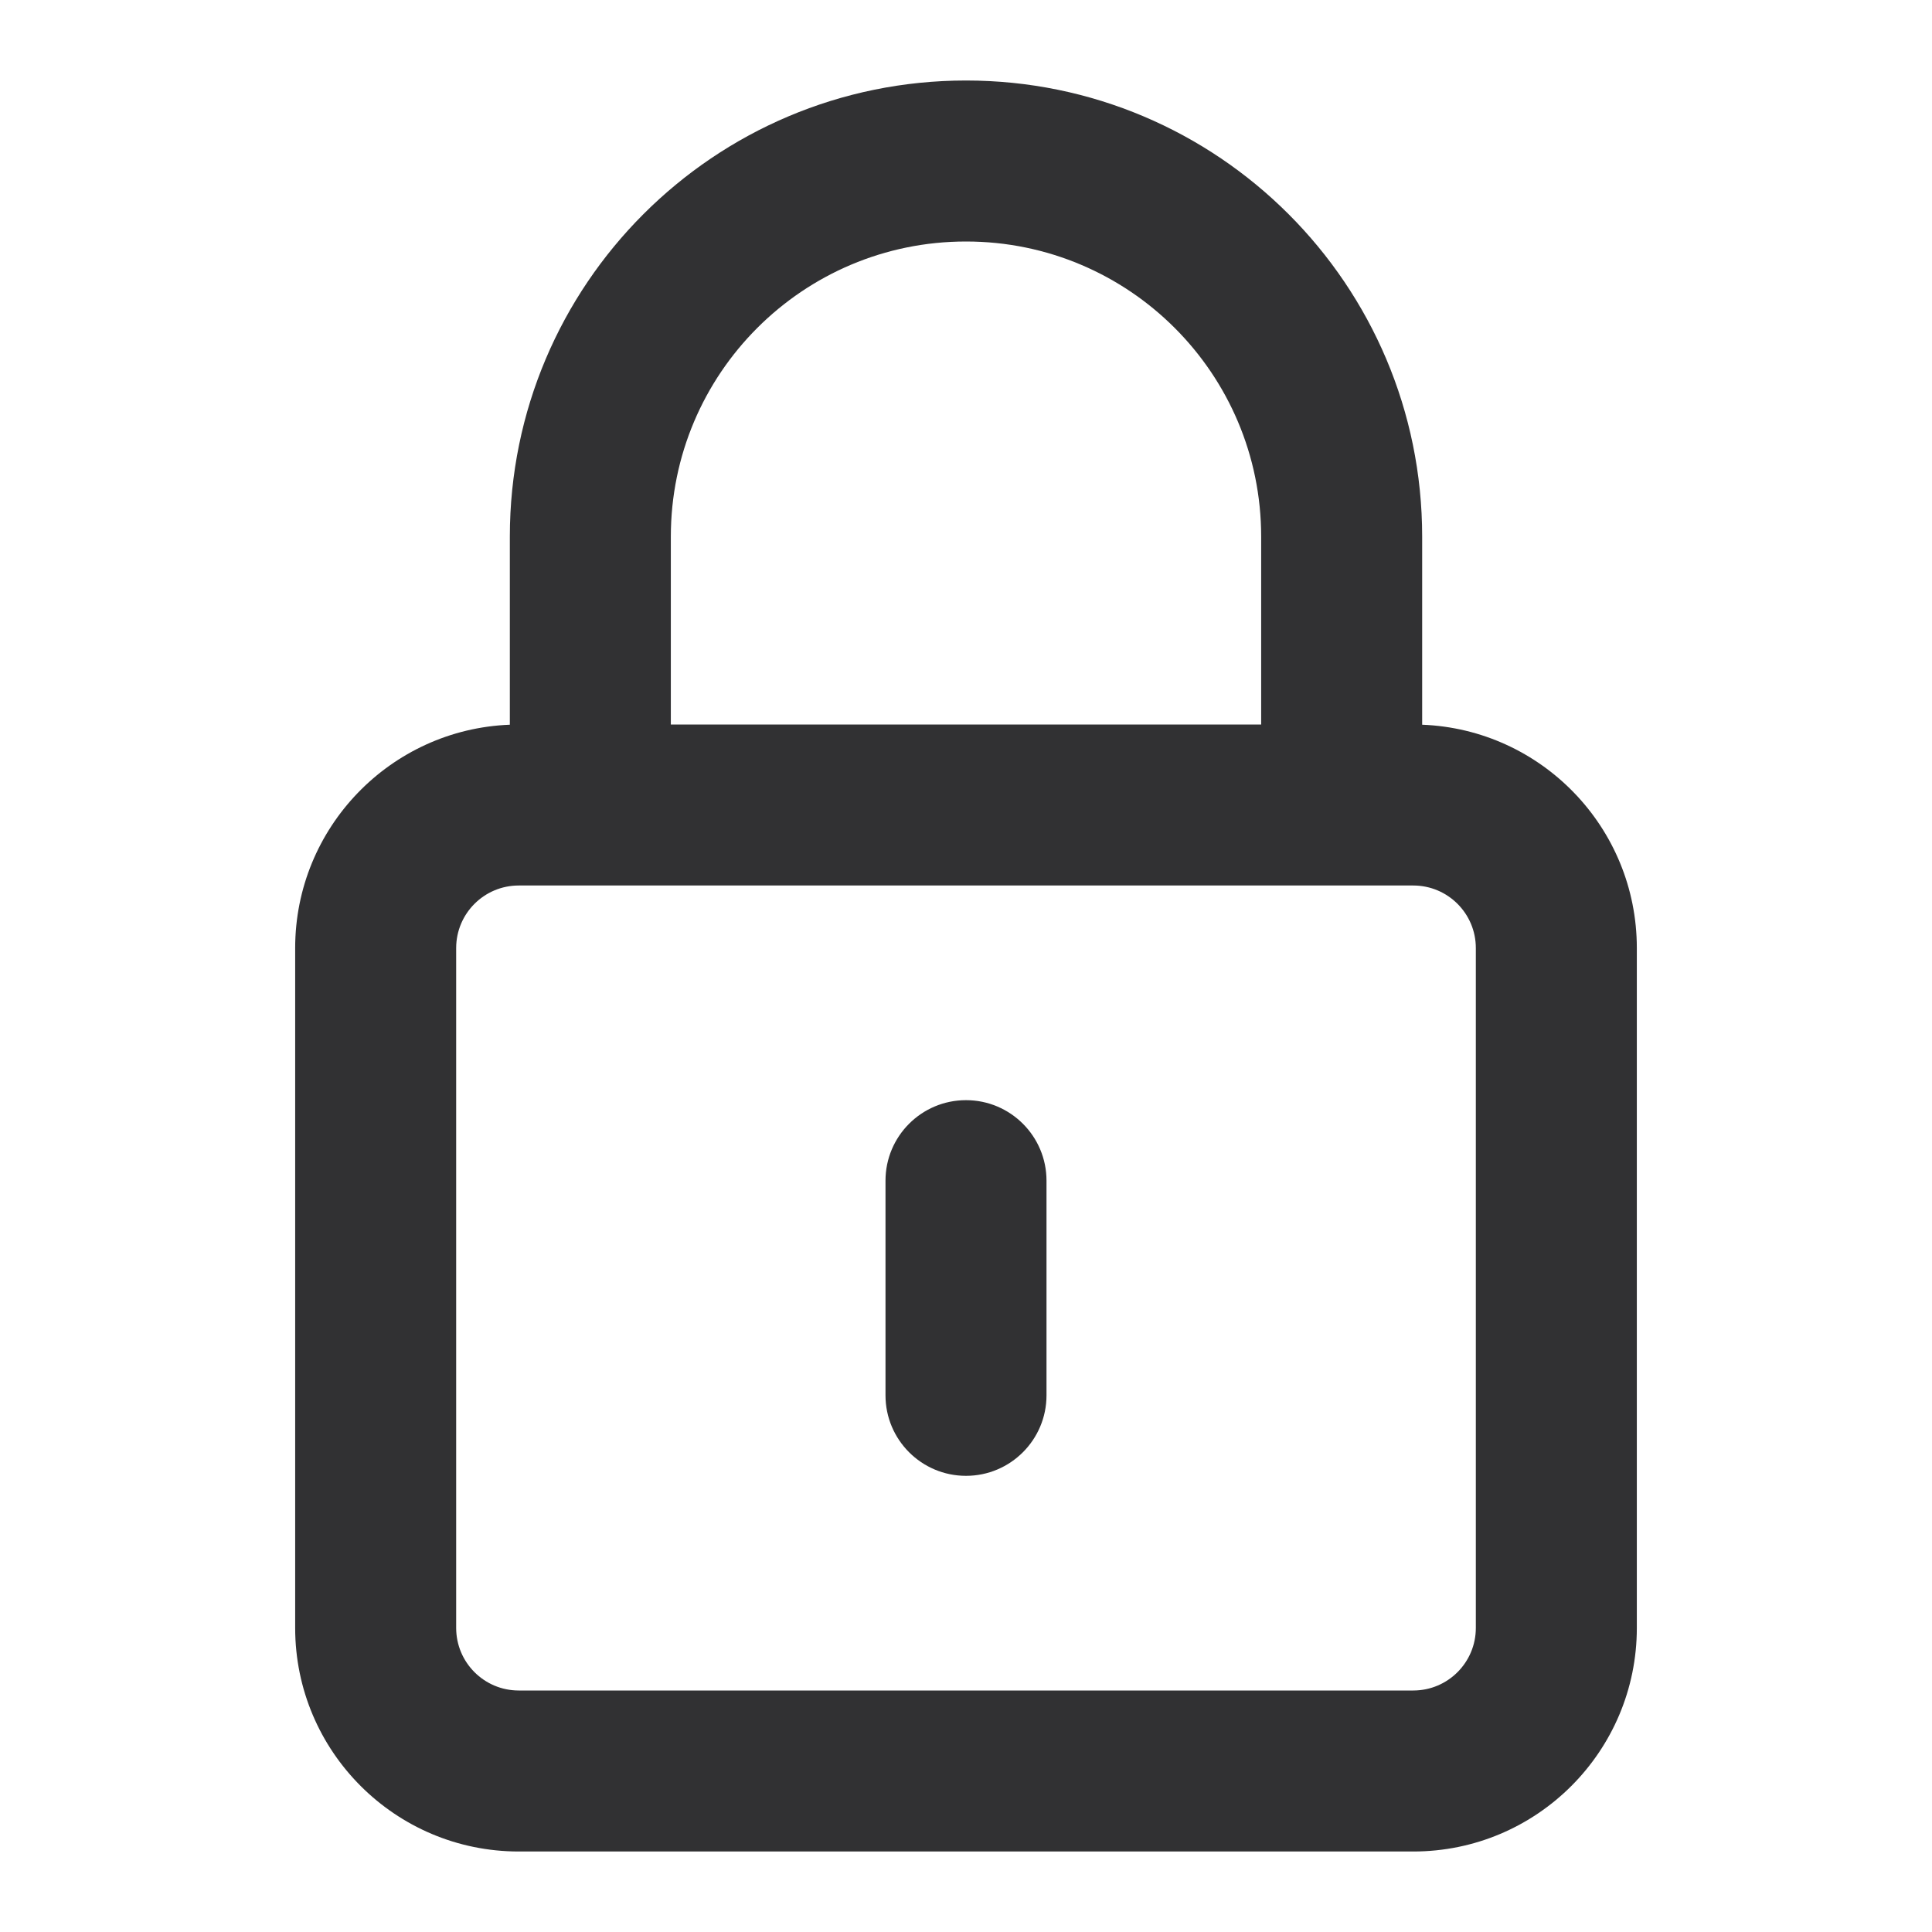 <?xml version="1.0" encoding="UTF-8"?>
<svg width="18px" height="18px" viewBox="0 0 18 18" version="1.1" xmlns="http://www.w3.org/2000/svg" xmlns:xlink="http://www.w3.org/1999/xlink">
    <!-- Generator: Sketch 52.5 (67469) - http://www.bohemiancoding.com/sketch -->
    <title>Icons/18px/Locked</title>
    <desc>Created with Sketch.</desc>
    <g id="Icons/18px/Locked" stroke="none" stroke-width="1" fill="none" fill-rule="evenodd">
        <path d="M6.25,6.75 L11.75,6.75 L11.75,5 C11.75,3.481 10.519,2.25 9,2.25 C7.481,2.25 6.25,3.481 6.25,5 L6.25,6.75 Z M13.25,6.752 C14.362,6.795 15.25,7.711 15.25,8.833 L15.25,15.167 C15.25,16.317 14.317,17.25 13.167,17.25 L4.833,17.25 C3.683,17.25 2.75,16.317 2.75,15.167 L2.75,8.833 C2.75,7.711 3.638,6.795 4.75,6.752 L4.75,5 C4.75,2.653 6.653,0.75 9,0.75 C11.347,0.75 13.25,2.653 13.25,5 L13.25,6.752 Z M4.833,8.25 C4.511,8.25 4.25,8.511 4.25,8.833 L4.25,15.167 C4.25,15.489 4.511,15.75 4.833,15.75 L13.167,15.75 C13.489,15.75 13.75,15.489 13.75,15.167 L13.75,8.833 C13.75,8.511 13.489,8.25 13.167,8.25 L4.833,8.25 Z M8.25,11 C8.25,10.586 8.586,10.25 9,10.25 C9.414,10.25 9.75,10.586 9.75,11 L9.75,13 C9.75,13.414 9.414,13.75 9,13.75 C8.586,13.75 8.25,13.414 8.25,13 L8.25,11 Z" id="🎨" fill="#313133" fill-rule="nonzero"></path>
    </g>
</svg>